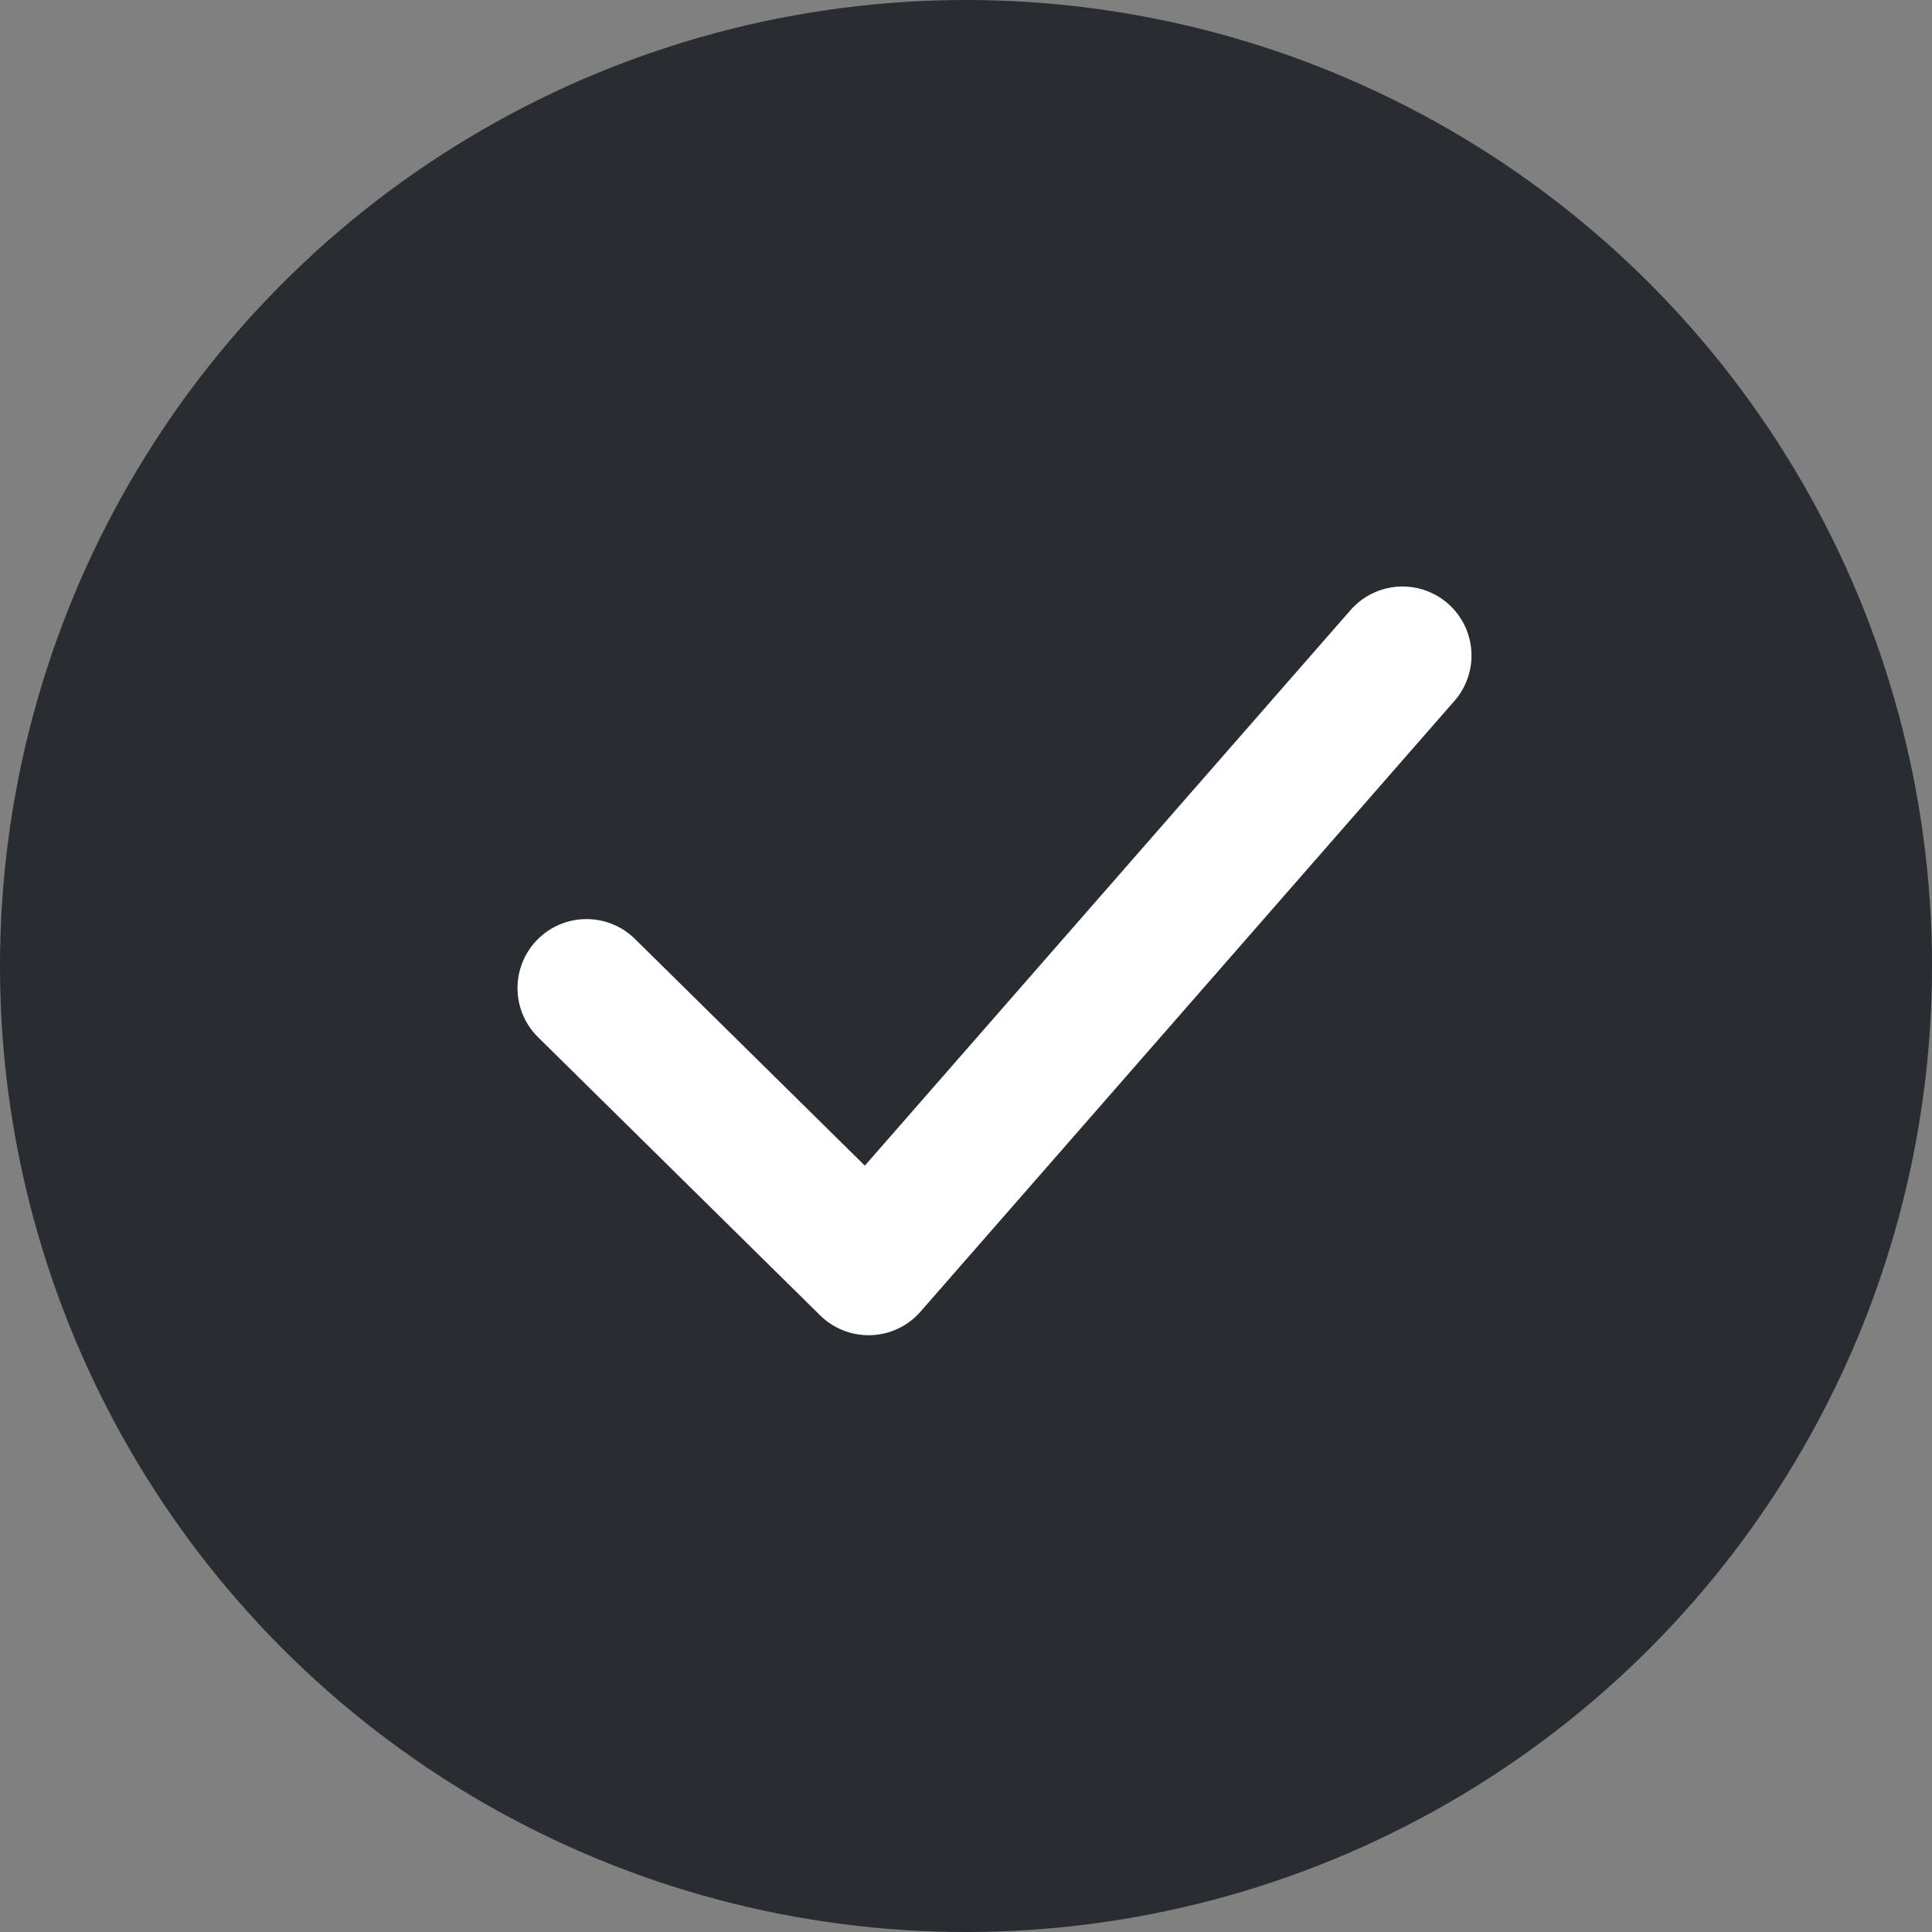 <svg xmlns="http://www.w3.org/2000/svg" width="28" height="28" viewBox="0 0 28 28">
  <rect x="0" y="0" width="28" height="28" fill="#808080" stroke="none"/>
  <g id="Group_905349" data-name="Group 905349" transform="translate(-965 -1167)">
    <circle id="Ellipse_1113" data-name="Ellipse 1113" cx="14" cy="14" r="14" transform="translate(965 1167)" fill="#292d32"/>
    <path id="Path_32925" data-name="Path 32925" d="M971.595,1156.844l4.088,4.031,7.738-8.851" transform="translate(1.905 24.476)" fill="none" stroke="#fff" stroke-linecap="round" stroke-linejoin="round" stroke-width="2"/>
  </g>
</svg>
